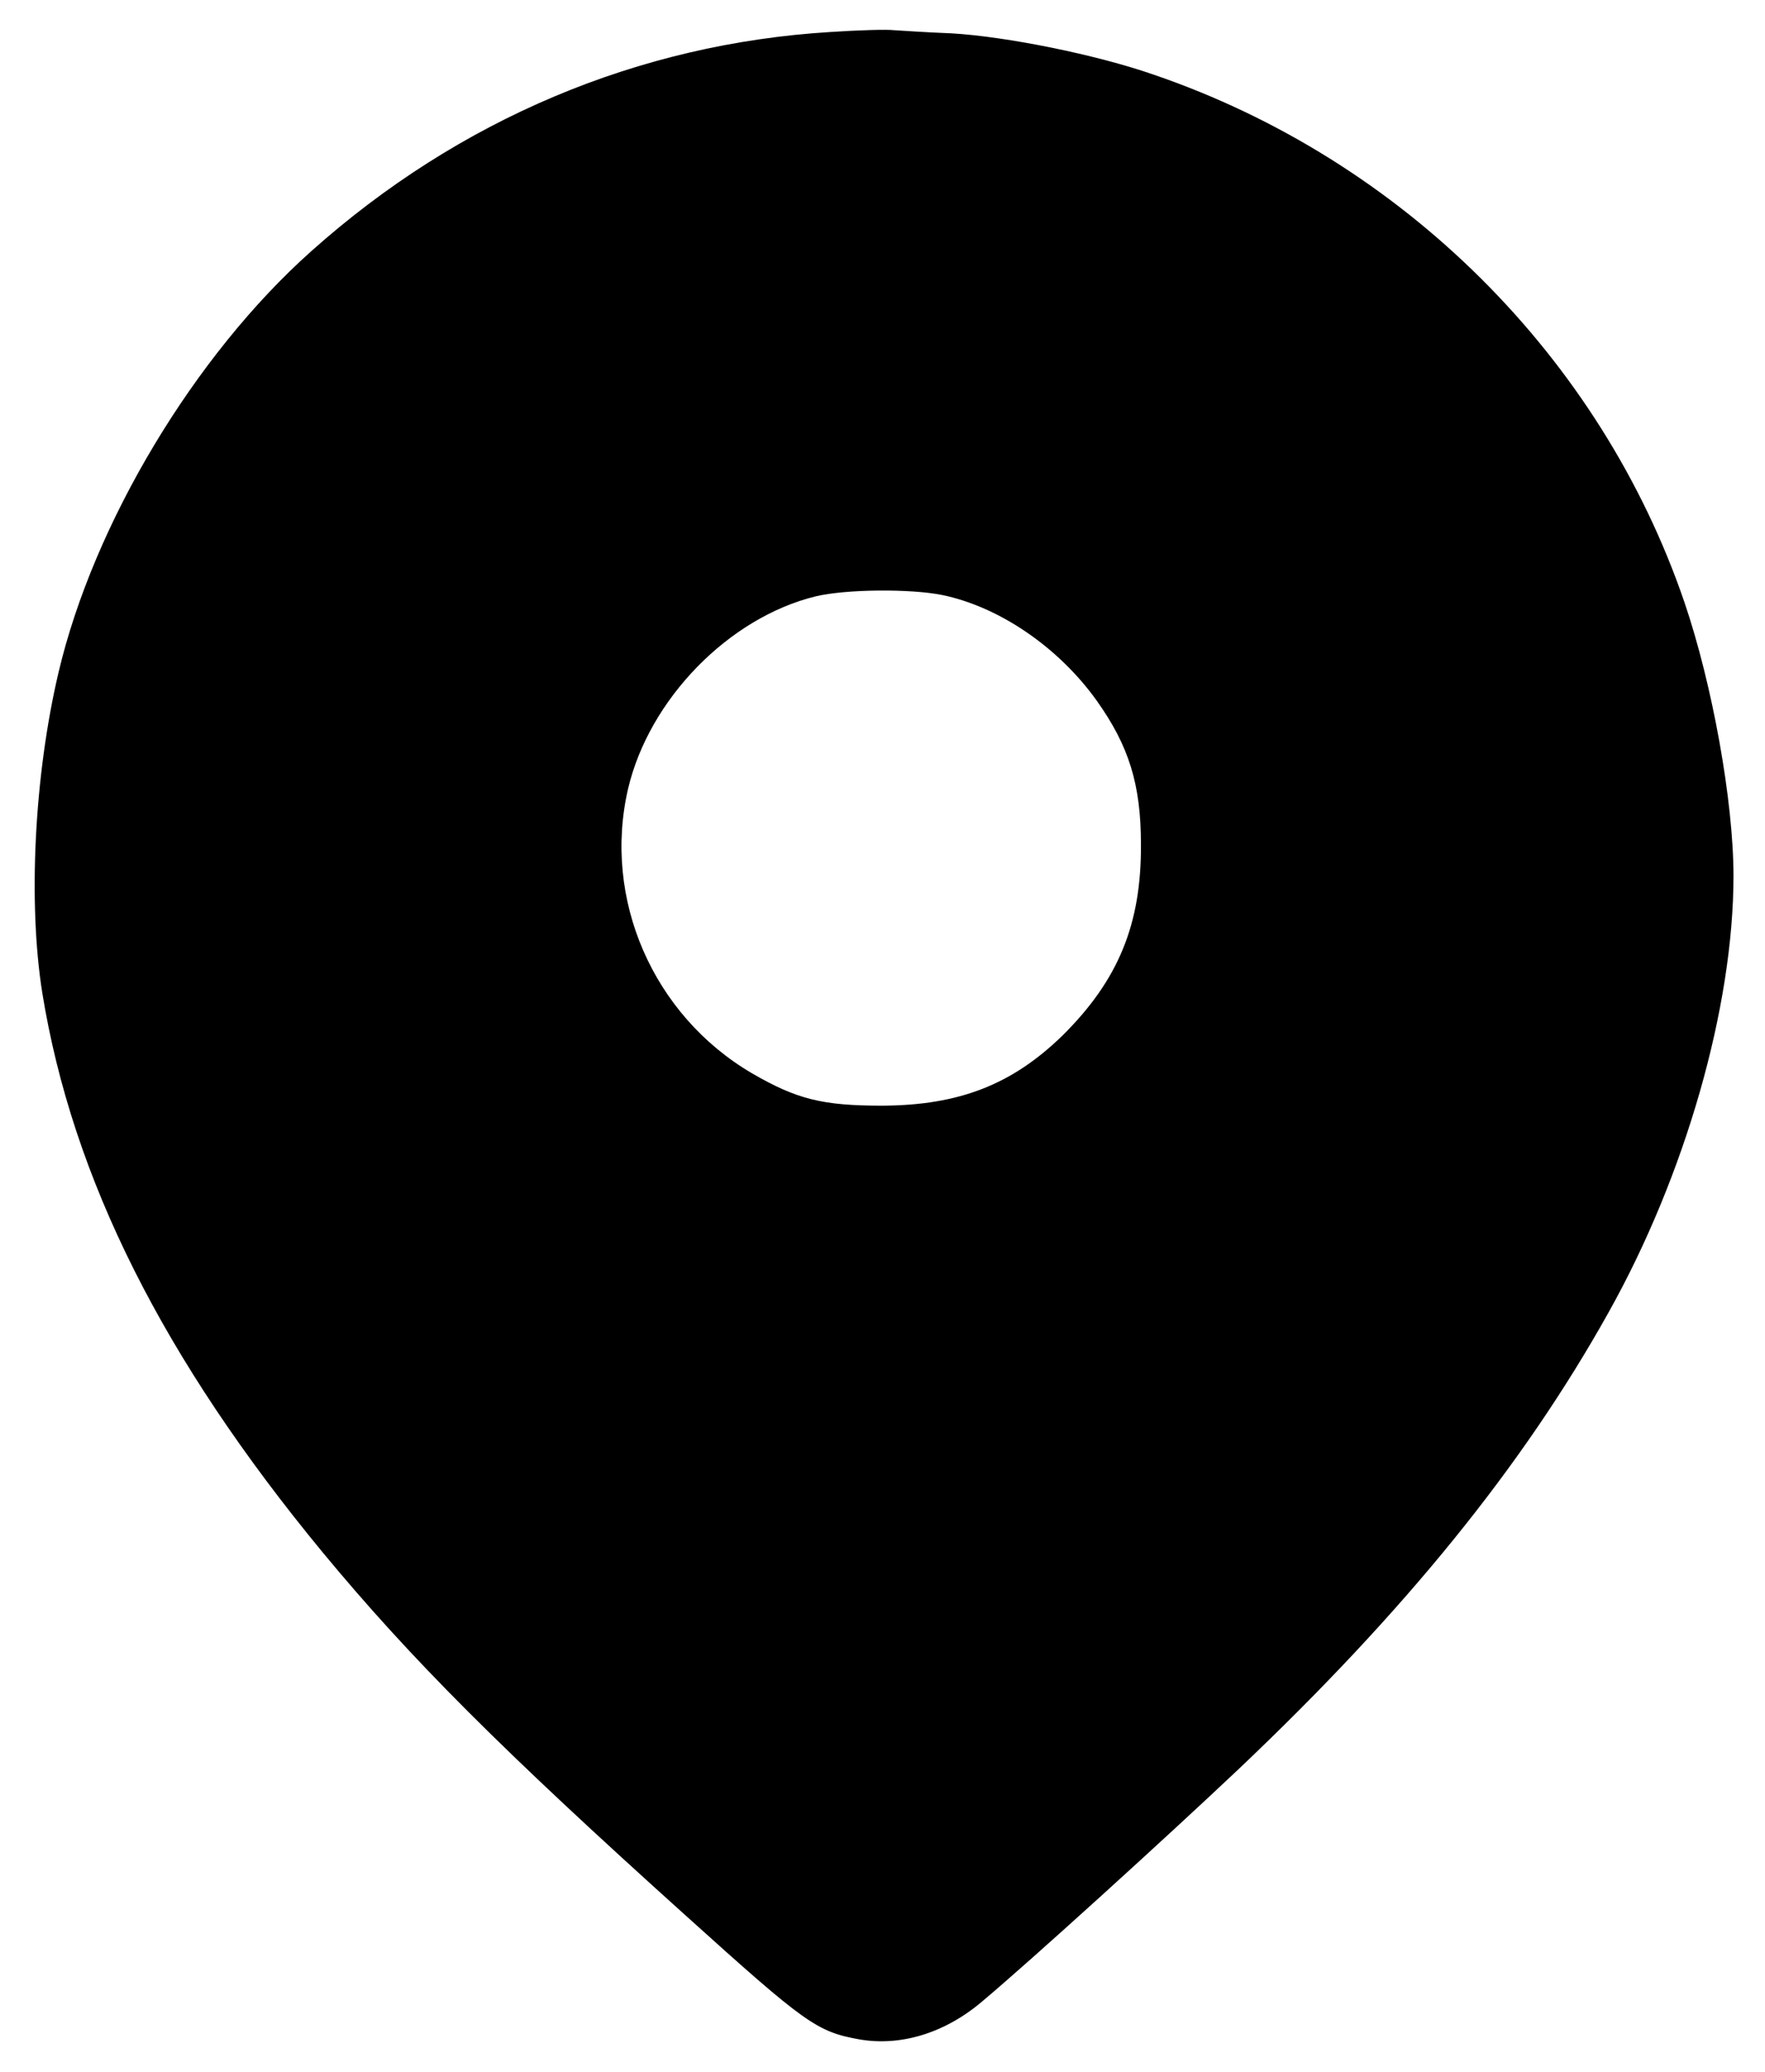 <?xml version="1.0" standalone="no"?>
<!DOCTYPE svg PUBLIC "-//W3C//DTD SVG 20010904//EN"
 "http://www.w3.org/TR/2001/REC-SVG-20010904/DTD/svg10.dtd">
<svg version="1.0" xmlns="http://www.w3.org/2000/svg"
 width="392pt" height="460pt" viewBox="0 0 392 460"
 preserveAspectRatio="xMidYMid meet">

<g transform="translate(0,460) scale(0.1,-0.1)"
fill="#000000" stroke="none">
<path d="M1845 4529 c-427 -26 -826 -194 -1154 -487 -259 -231 -483 -604 -561
-935 -54 -229 -68 -512 -36 -712 67 -412 269 -813 622 -1241 196 -237 399
-440 809 -809 264 -238 289 -256 383 -273 91 -16 189 13 272 83 104 87 407
362 572 518 369 350 630 672 820 1012 171 305 278 679 278 970 0 166 -47 426
-109 608 -186 544 -626 982 -1178 1171 -129 45 -329 85 -450 92 -54 2 -111 6
-128 7 -16 2 -79 0 -140 -4z m247 -1250 c127 -26 259 -116 344 -235 71 -100
98 -185 98 -319 1 -177 -50 -301 -174 -424 -112 -109 -229 -155 -400 -156
-133 0 -190 14 -290 72 -220 129 -332 387 -275 632 47 199 224 380 417 427 67
16 210 17 280 3z"/>
</g>
</svg>
